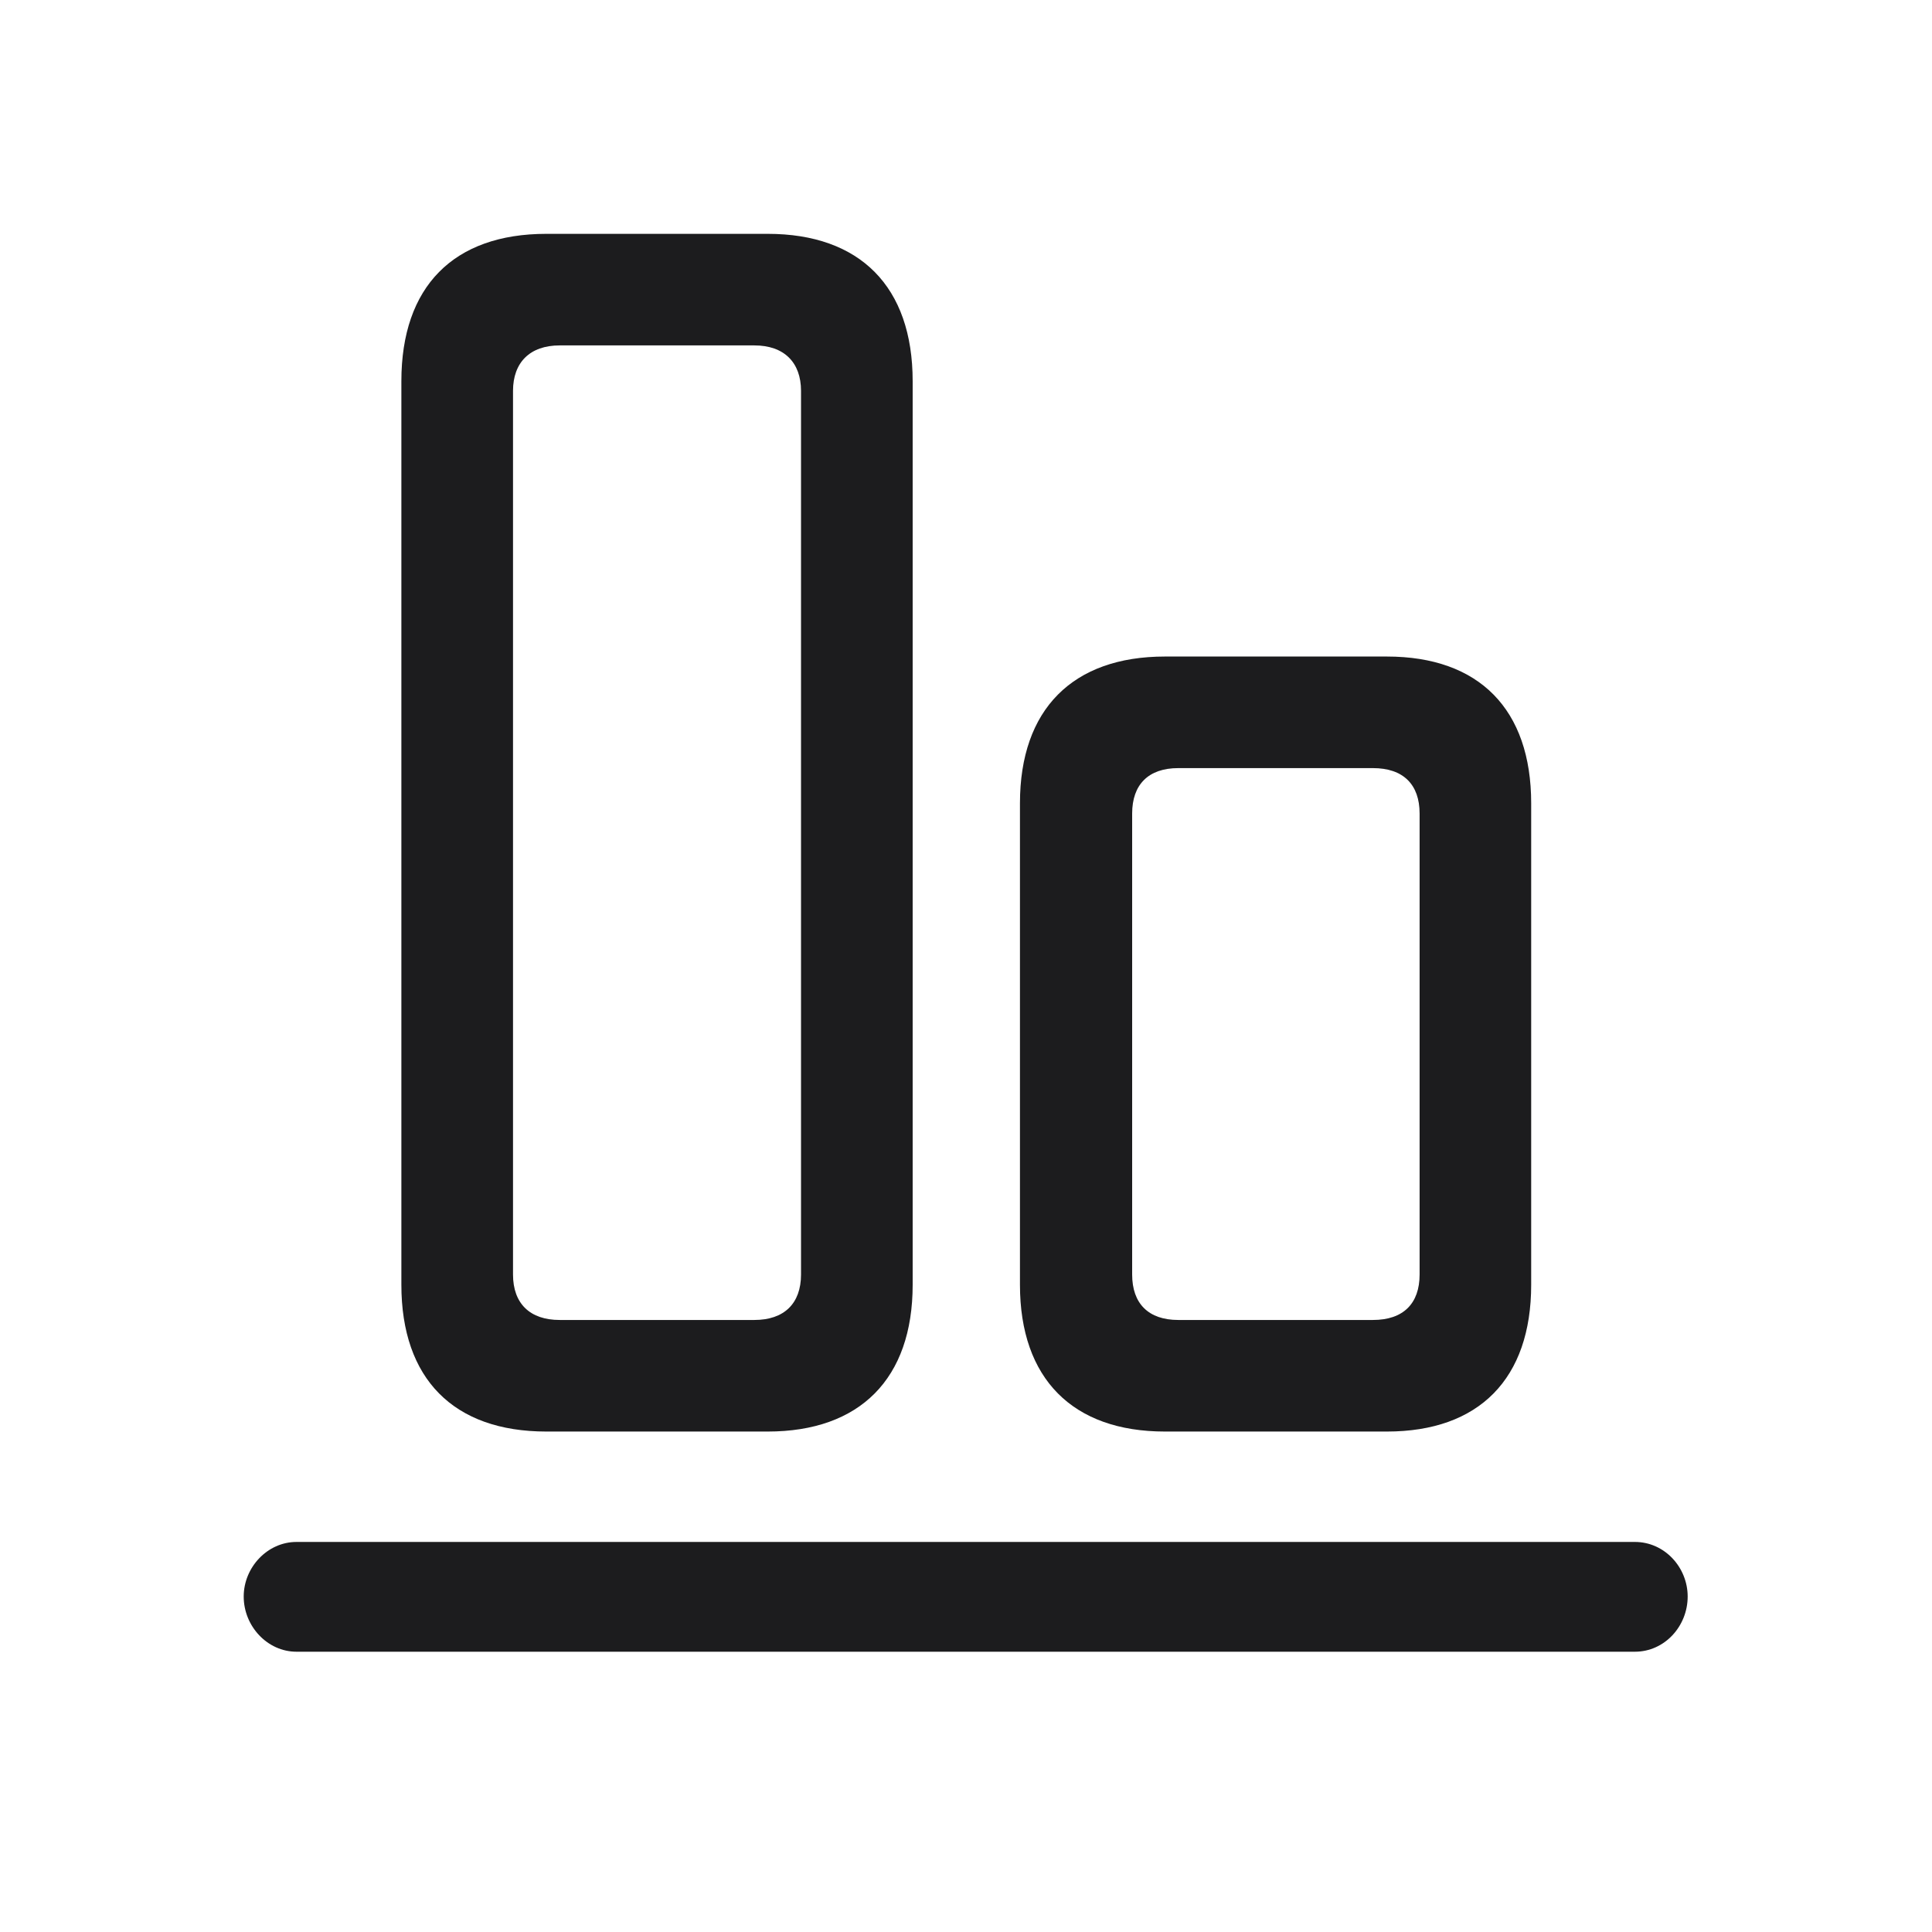<svg width="28" height="28" viewBox="0 0 28 28" fill="none" xmlns="http://www.w3.org/2000/svg">
<path d="M7.918 3.389C6.573 3.389 5.817 4.153 5.817 5.524V18.62C5.817 19.982 6.573 20.747 7.918 20.747H11.126C12.462 20.747 13.227 19.982 13.227 18.62V5.524C13.227 4.153 12.462 3.389 11.126 3.389H7.918ZM8.111 5.006H10.933C11.363 5.006 11.609 5.252 11.609 5.665V18.471C11.609 18.893 11.363 19.13 10.933 19.13H8.111C7.681 19.13 7.435 18.893 7.435 18.471V5.665C7.435 5.252 7.681 5.006 8.111 5.006ZM16.883 9.515C15.547 9.515 14.782 10.279 14.782 11.642V18.62C14.782 19.982 15.547 20.747 16.883 20.747H20.1C21.436 20.747 22.191 19.982 22.191 18.62V11.642C22.191 10.279 21.436 9.515 20.1 9.515H16.883ZM17.076 11.132H19.898C20.337 11.132 20.574 11.369 20.574 11.791V18.471C20.574 18.893 20.337 19.13 19.898 19.13H17.076C16.645 19.13 16.408 18.893 16.408 18.471V11.791C16.408 11.369 16.645 11.132 17.076 11.132ZM4.297 22.347C3.875 22.347 3.532 22.716 3.532 23.138C3.532 23.568 3.875 23.938 4.297 23.938H23.694C24.125 23.938 24.459 23.568 24.459 23.138C24.459 22.716 24.125 22.347 23.694 22.347H4.297Z" fill="#1C1C1E"/>
</svg>
